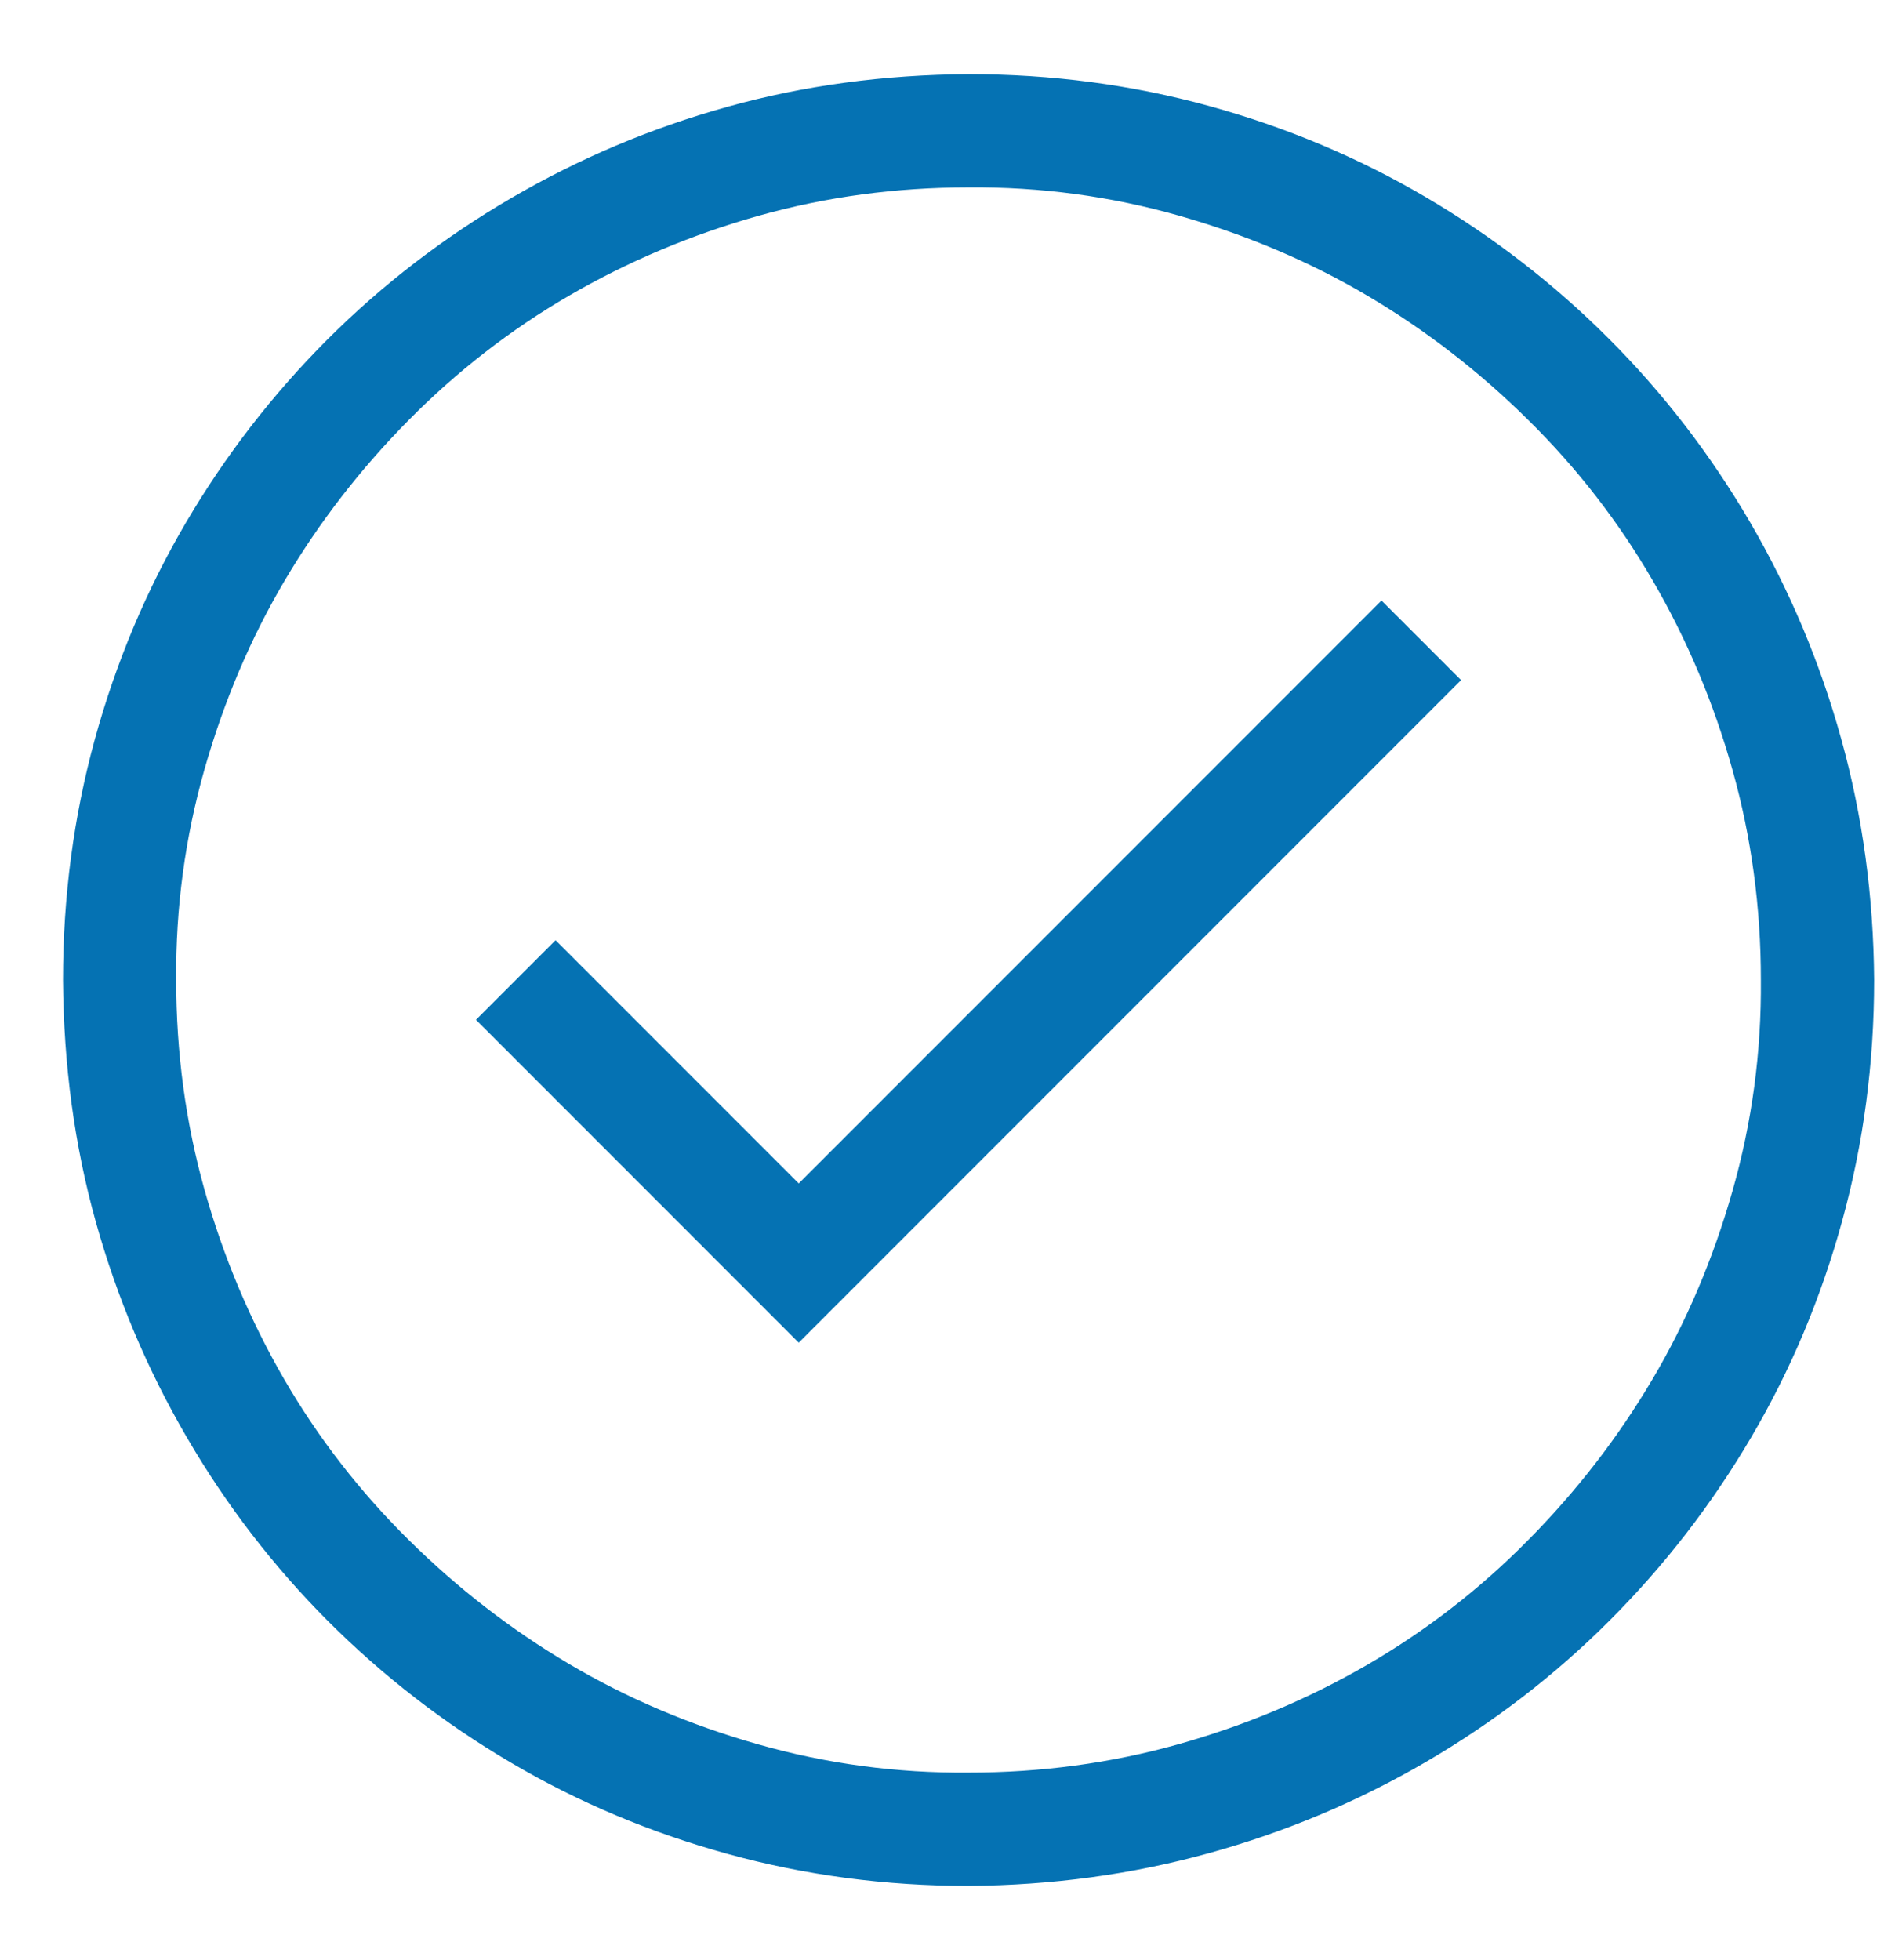 <svg width="25" height="26" viewBox="0 0 25 26" fill="none" xmlns="http://www.w3.org/2000/svg">
<path d="M18.332 7.966L19.388 9.022L10.599 17.811L6.316 13.528L7.372 12.472L10.599 15.699L18.332 7.966ZM12.852 0.984C13.955 0.984 15.019 1.124 16.044 1.406C17.069 1.688 18.027 2.091 18.919 2.615C19.811 3.139 20.621 3.765 21.348 4.492C22.076 5.22 22.701 6.034 23.226 6.933C23.75 7.833 24.153 8.791 24.434 9.808C24.716 10.825 24.861 11.889 24.869 13C24.869 14.103 24.728 15.167 24.446 16.192C24.165 17.217 23.762 18.175 23.237 19.067C22.713 19.959 22.087 20.768 21.36 21.496C20.632 22.224 19.819 22.849 18.919 23.374C18.019 23.898 17.061 24.301 16.044 24.582C15.027 24.864 13.963 25.009 12.852 25.017C11.749 25.017 10.685 24.876 9.66 24.594C8.635 24.312 7.677 23.91 6.785 23.385C5.893 22.861 5.084 22.235 4.356 21.508C3.629 20.78 3.003 19.967 2.479 19.067C1.954 18.167 1.552 17.213 1.27 16.204C0.988 15.194 0.844 14.127 0.836 13C0.836 11.897 0.977 10.833 1.258 9.808C1.54 8.783 1.943 7.825 2.467 6.933C2.991 6.041 3.617 5.232 4.344 4.504C5.072 3.777 5.886 3.151 6.785 2.627C7.685 2.102 8.639 1.699 9.649 1.418C10.658 1.136 11.726 0.991 12.852 0.984ZM12.852 23.514C13.814 23.514 14.741 23.389 15.633 23.139C16.525 22.889 17.362 22.537 18.145 22.083C18.927 21.629 19.639 21.078 20.28 20.428C20.922 19.779 21.469 19.071 21.923 18.304C22.377 17.538 22.733 16.7 22.991 15.793C23.249 14.886 23.374 13.954 23.366 13C23.366 12.038 23.241 11.111 22.991 10.219C22.741 9.327 22.389 8.49 21.935 7.708C21.481 6.925 20.93 6.213 20.28 5.572C19.631 4.93 18.923 4.383 18.156 3.929C17.39 3.475 16.552 3.119 15.645 2.861C14.738 2.603 13.807 2.478 12.852 2.486C11.89 2.486 10.963 2.611 10.071 2.861C9.179 3.112 8.342 3.464 7.56 3.917C6.777 4.371 6.066 4.923 5.424 5.572C4.782 6.221 4.235 6.929 3.781 7.696C3.327 8.463 2.971 9.3 2.713 10.207C2.455 11.115 2.33 12.046 2.338 13C2.338 13.962 2.463 14.889 2.713 15.781C2.964 16.673 3.316 17.51 3.769 18.293C4.223 19.075 4.775 19.787 5.424 20.428C6.073 21.07 6.781 21.617 7.548 22.071C8.315 22.525 9.152 22.881 10.059 23.139C10.967 23.397 11.898 23.522 12.852 23.514Z" fill="#0572B3"/>
</svg>
